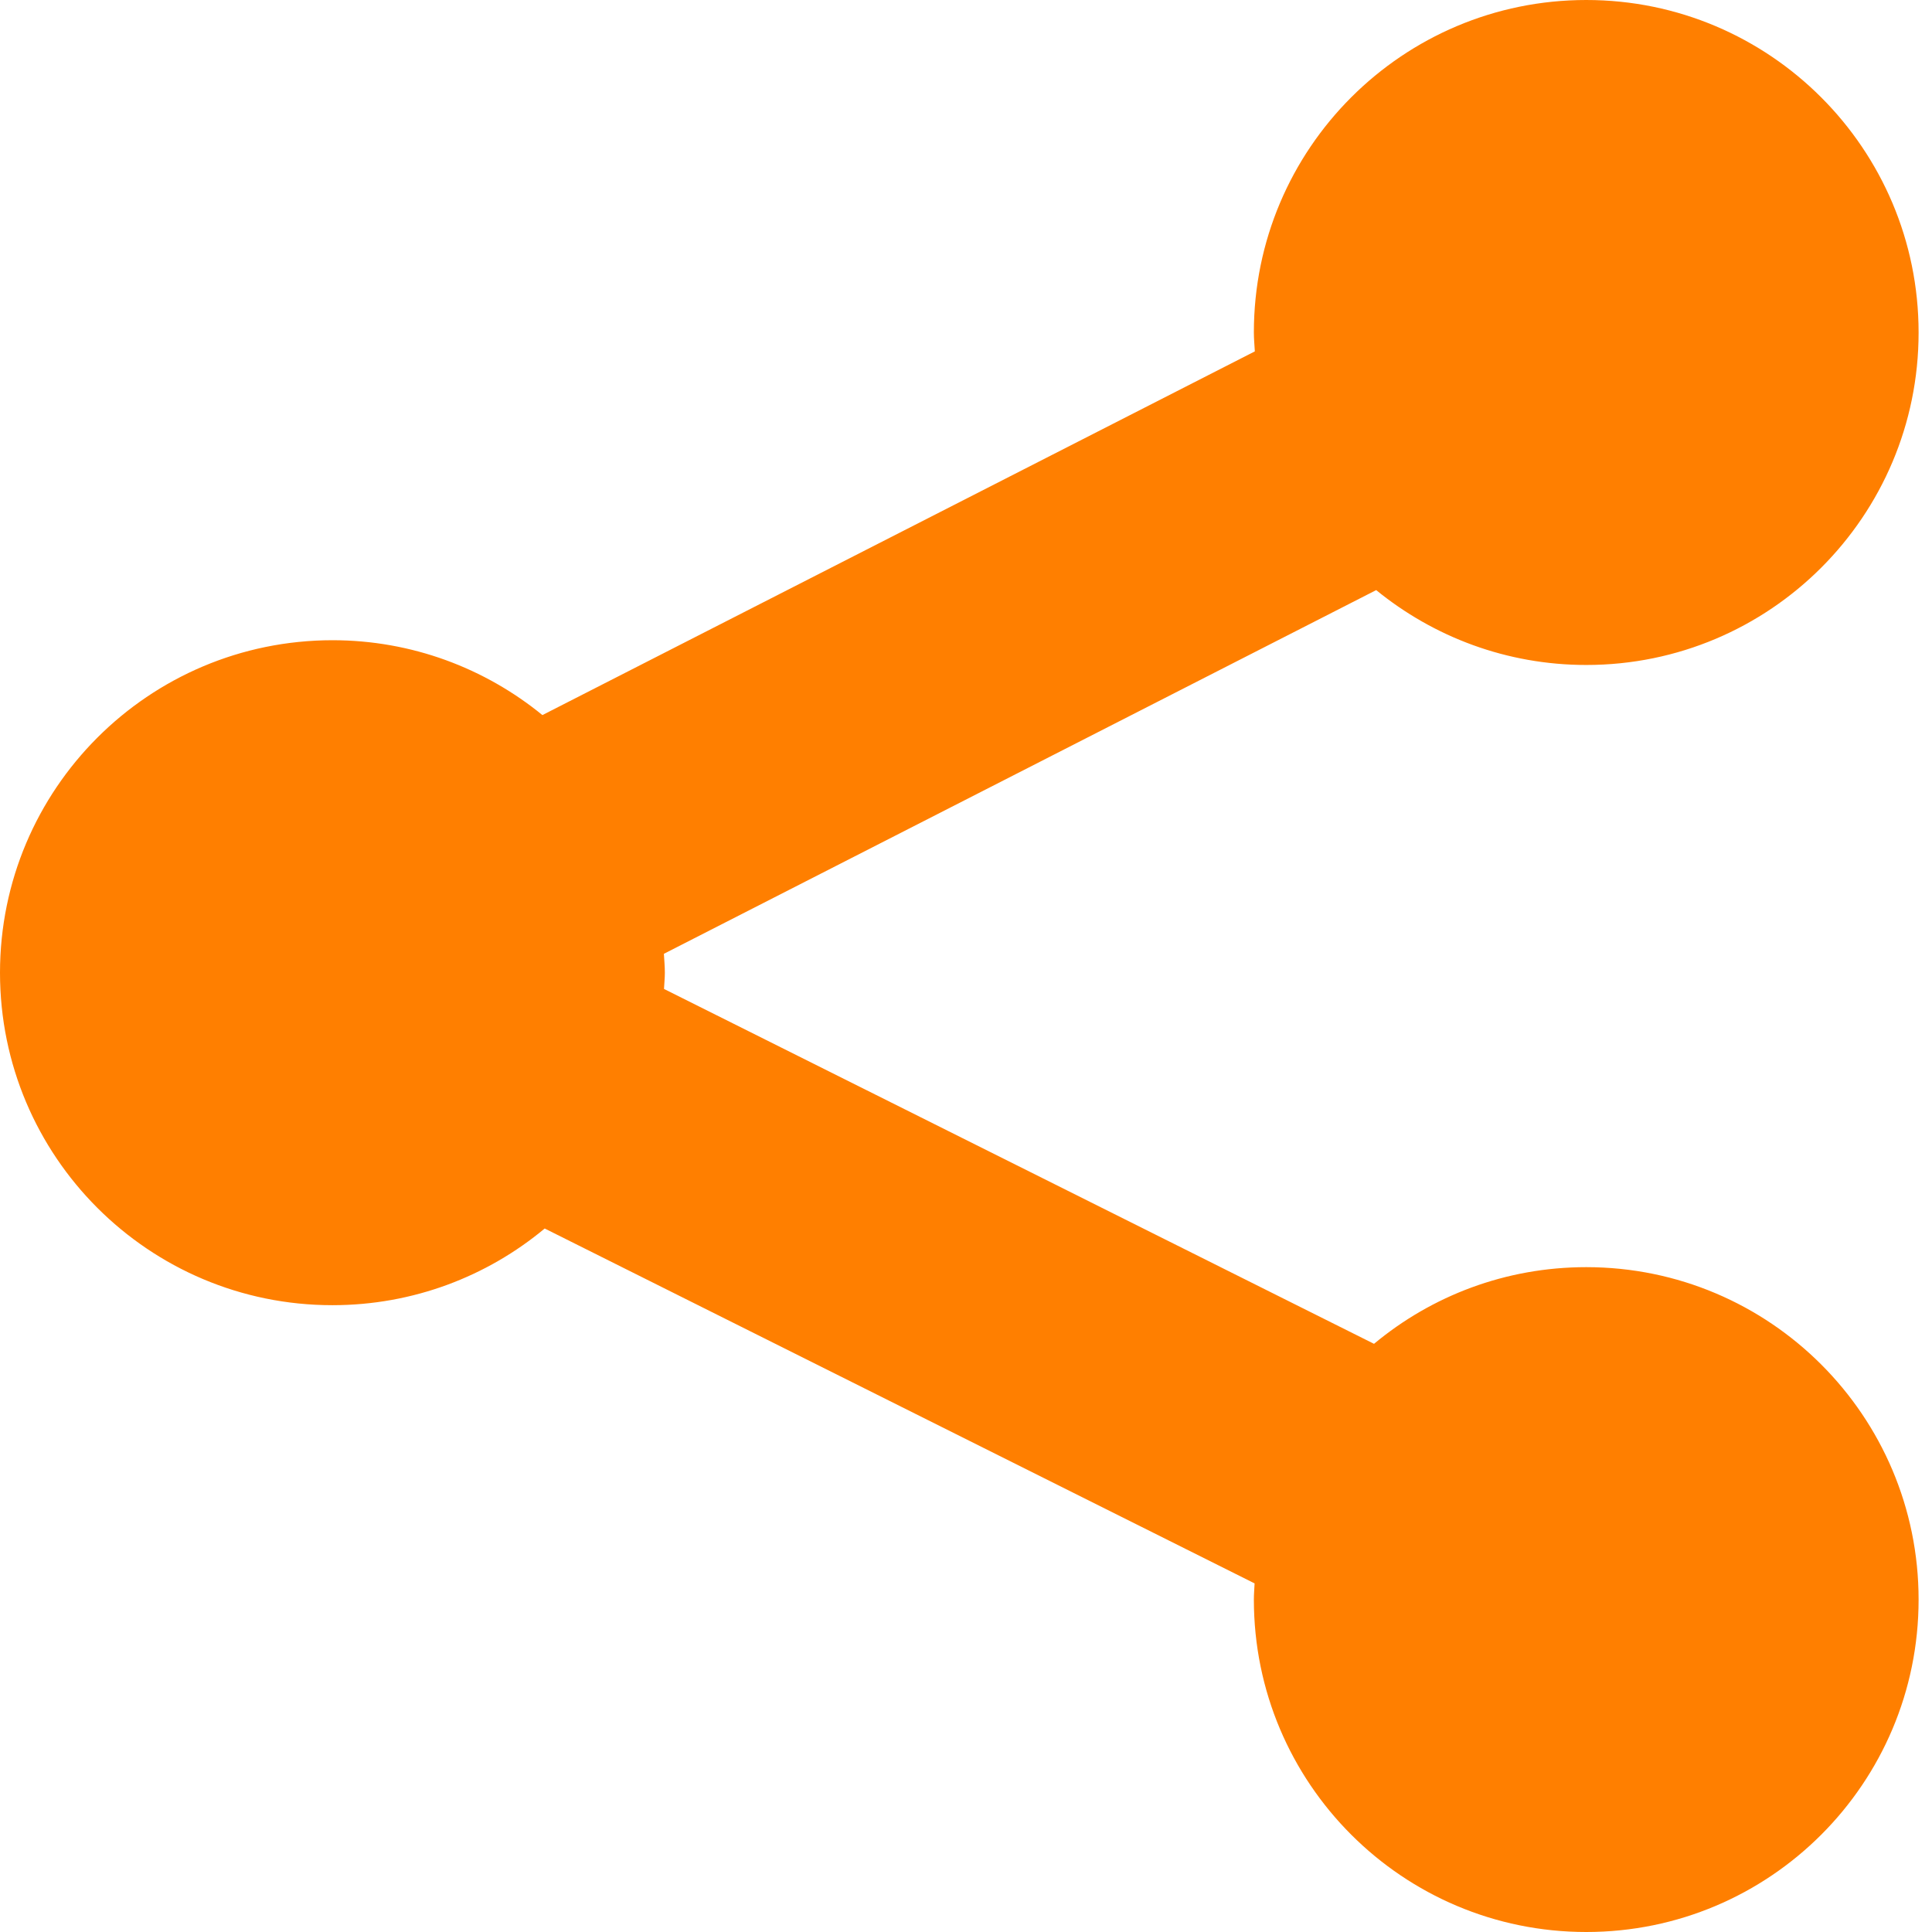 <?xml version="1.0" encoding="utf-8"?>
<!-- Generator: Adobe Illustrator 16.0.0, SVG Export Plug-In . SVG Version: 6.00 Build 0)  -->
<!DOCTYPE svg PUBLIC "-//W3C//DTD SVG 1.1//EN" "http://www.w3.org/Graphics/SVG/1.1/DTD/svg11.dtd">
<svg version="1.1" id="Calque_1" xmlns="http://www.w3.org/2000/svg" xmlns:xlink="http://www.w3.org/1999/xlink" x="0px" y="0px"
	 width="16px" height="16px" viewBox="0 0 16 16" enable-background="new 0 0 16 16" xml:space="preserve">
<path fill-rule="evenodd" clip-rule="evenodd" fill="#FF7F00" d="M13.137,10.494c-0.669,0-1.281,0.238-1.758,0.635l-5.88-2.939
	c0.002-0.045,0.007-0.089,0.007-0.134c0-0.054-0.005-0.105-0.008-0.157l5.899-3.012c0.475,0.387,1.08,0.62,1.74,0.62
	c1.52,0,2.752-1.232,2.752-2.753S14.656,0,13.137,0c-1.521,0-2.753,1.232-2.753,2.753c0,0.053,0.005,0.104,0.008,0.157L4.492,5.922
	c-0.474-0.387-1.08-0.62-1.739-0.62C1.232,5.303,0,6.535,0,8.056s1.232,2.753,2.753,2.753c0.668,0,1.281-0.238,1.758-0.635
	l5.879,2.939c-0.002,0.045-0.006,0.089-0.006,0.134c0,1.521,1.232,2.753,2.753,2.753c1.52,0,2.752-1.232,2.752-2.753
	S14.656,10.494,13.137,10.494"/>
</svg>
